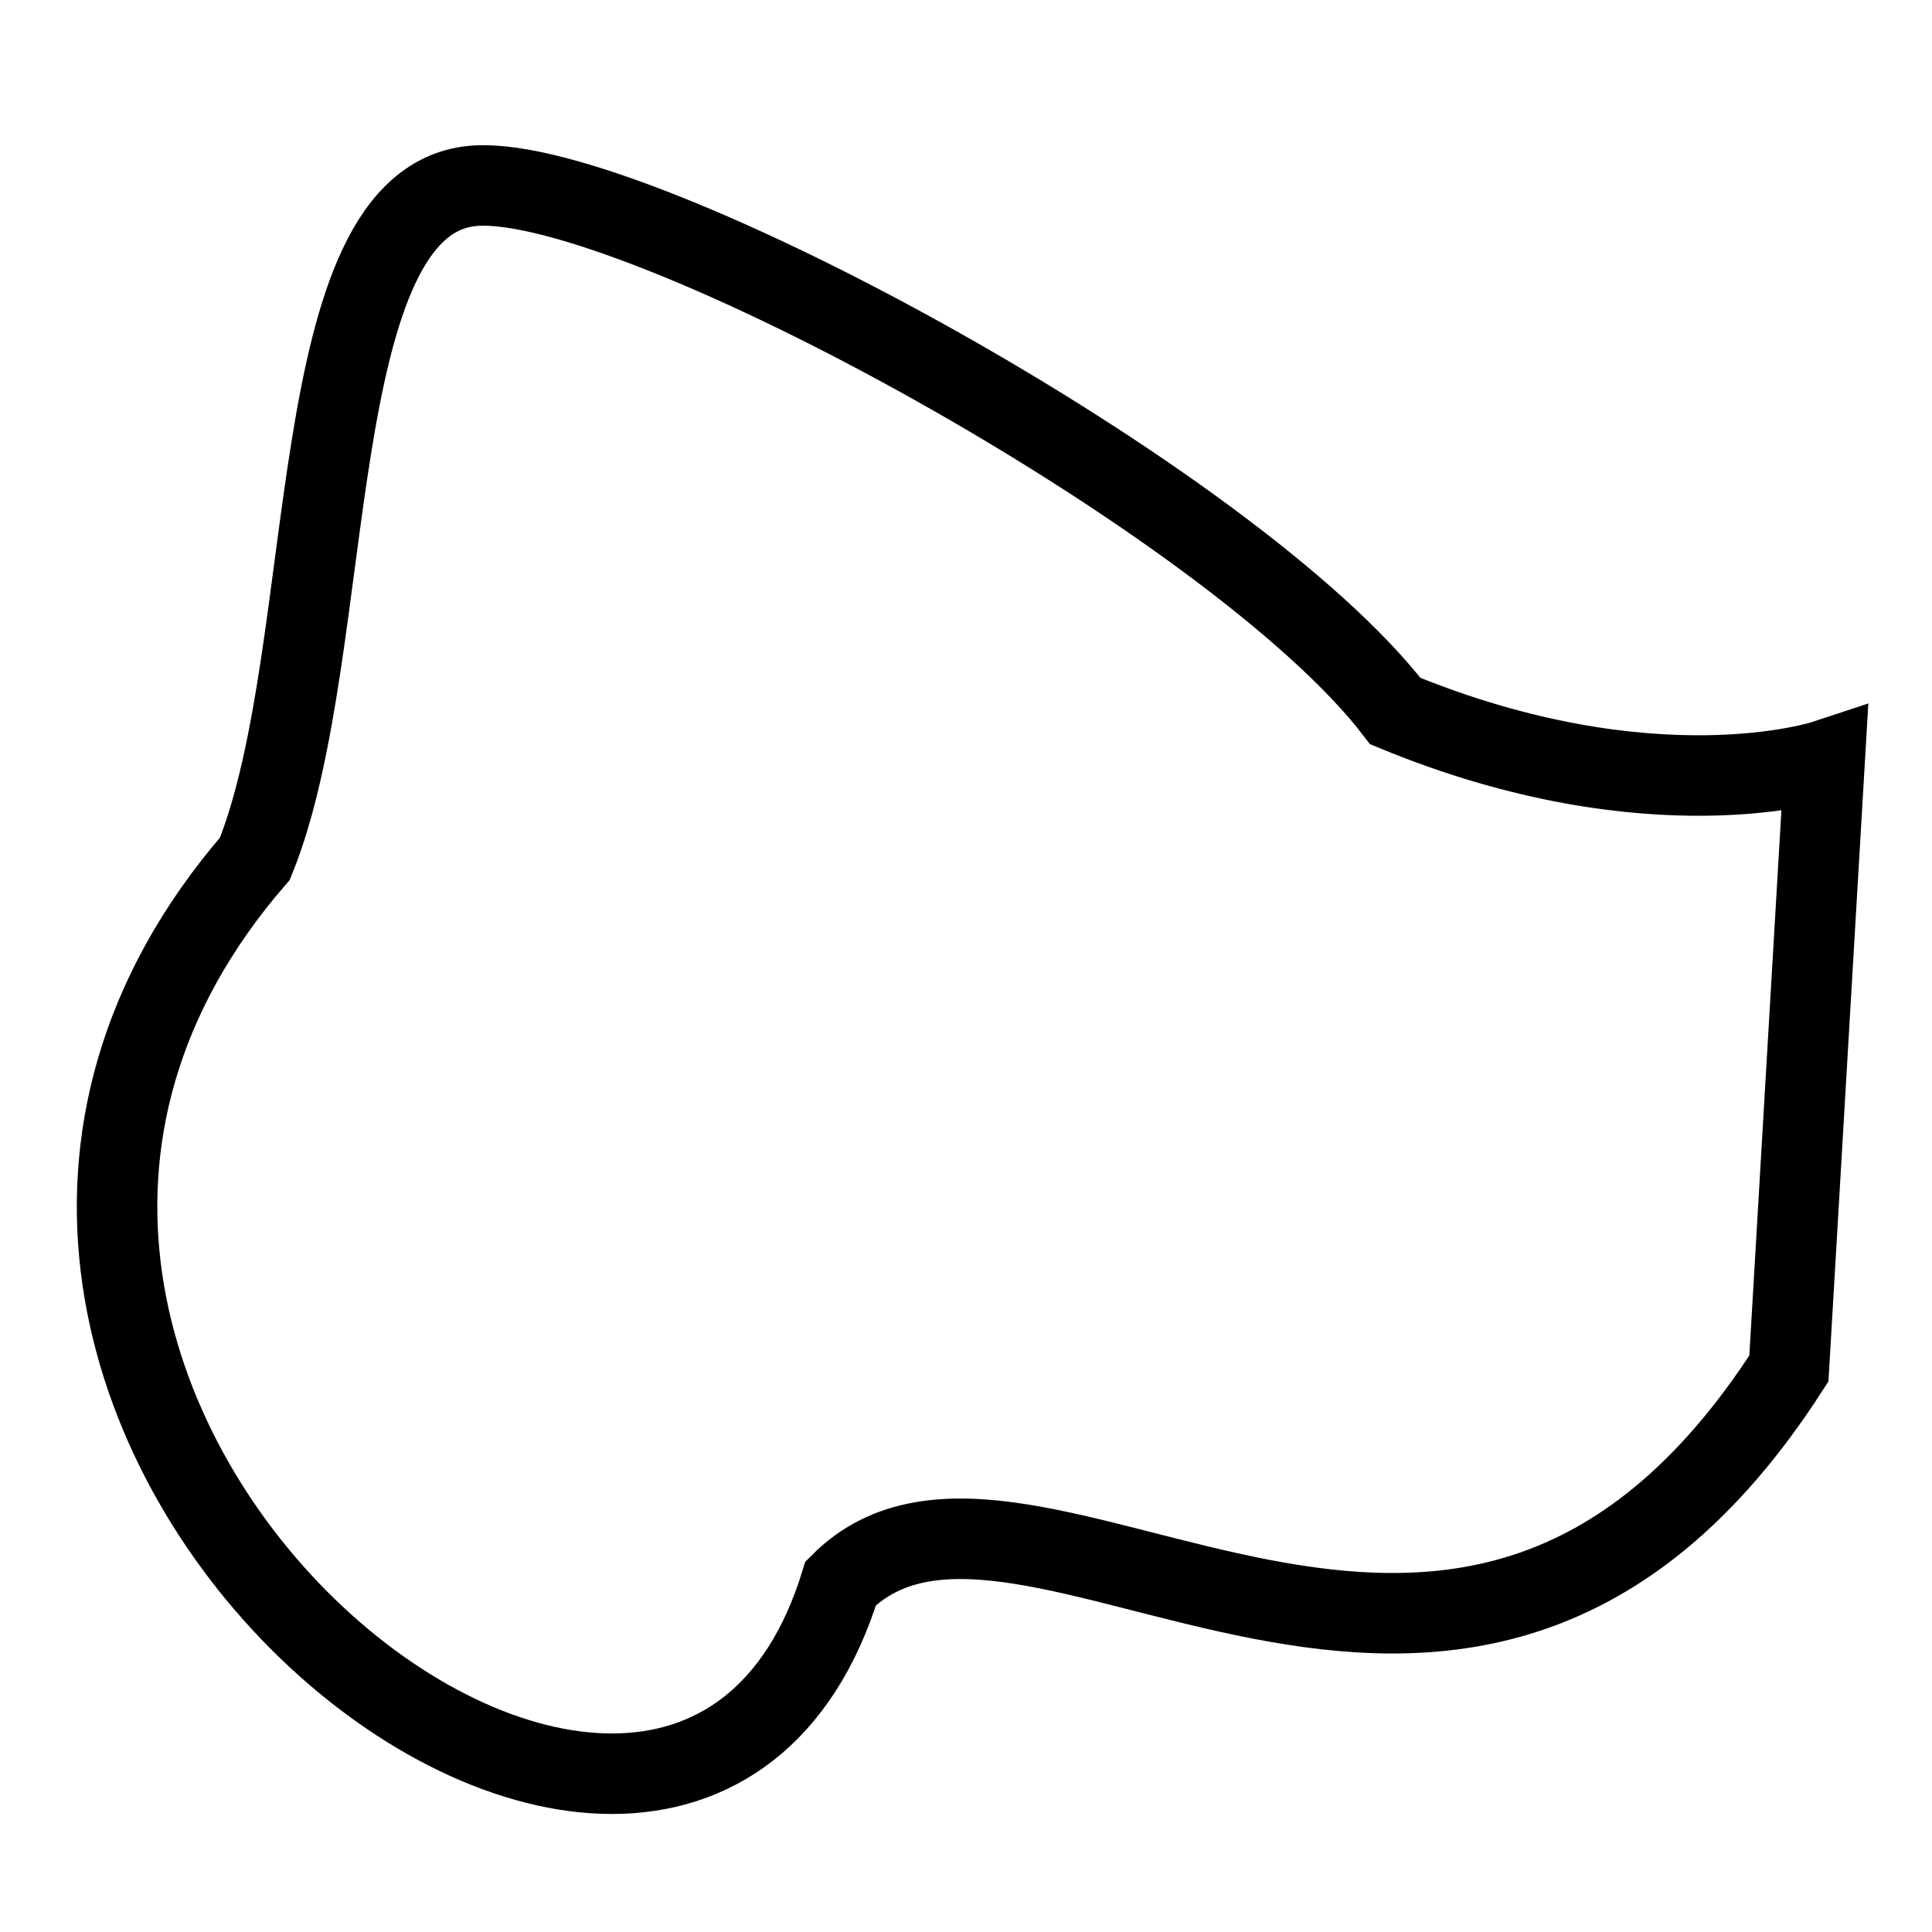 <?xml version="1.0" encoding="utf-8"?>
<!-- Generator: Adobe Illustrator 15.0.0, SVG Export Plug-In . SVG Version: 6.00 Build 0)  -->
<!DOCTYPE svg PUBLIC "-//W3C//DTD SVG 1.1//EN" "http://www.w3.org/Graphics/SVG/1.1/DTD/svg11.dtd">
<svg version="1.1" id="Layer_1" xmlns="http://www.w3.org/2000/svg" xmlns:xlink="http://www.w3.org/1999/xlink" x="0px" y="0px"
	 width="216px" height="216px" viewBox="0 0 216 216" enable-background="new 0 0 216 216" xml:space="preserve">
<g id="Layer_1_1_" display="none">
	<g id="Layer_4" display="inline">
		<polygon fill="none" stroke="#009640" stroke-width="9" stroke-miterlimit="10" points="93.333,20.558 18.265,79.907 
			37.777,79.907 38.861,189.936 176.26,183.973 176.26,83.43 196.312,83.43 158.645,45.761 158.645,24.894 141.57,23.81 
			141.3,41.967 102.304,13.783 		"/>
	</g>
	<g id="Layer_3" display="inline">
		<polygon fill="none" stroke="#E30613" stroke-width="9" stroke-miterlimit="10" points="95.5,15.409 26.937,72.861 71.11,75.571 
			26.937,132.211 73.007,132.211 69.213,187.495 122.33,184.243 110.677,133.564 165.689,129.229 112.846,78.01 163.251,74.487 		
			"/>
	</g>
</g>
<g id="Layer_6">
	<path display="none" fill="none" stroke="#000000" stroke-width="9" stroke-miterlimit="10" d="M14.875,108
		c0,0,117.71-201.58,183.562-7c0,0-16.877,106.131-49.938,98c-33.062-8.131-1.244-55.562-11-58s-92.965,82.533-116,52.182
		c-23.035-30.354,23.195-65.053,46.5-71.557C91.307,115.121,11.082,118.566,14.875,108z"/>
	<path display="none" fill="none" stroke="#000000" stroke-width="9" stroke-miterlimit="10" d="M59,87c0,0-40.656-57.244-22.5-67
		c18.157-9.756,91.564,18.278,87.5,40.5s71.207-55.193,75-14c3.795,41.193-28.583,159.686-30.395,146.354
		c-5.5-40.5-112.687,24.431-118.105,6.812C45.08,182.051,80,144,80,144s-62.187-4.002-66.251-28.662
		C9.685,90.676,57.103,84.832,59,87z"/>
	<path display="none" fill="none" stroke="#000000" stroke-width="9" stroke-miterlimit="10" d="M41,92L29.977,199.453
		c0,0,172.21,16.021,173.023-9.453s-53-43.5-53-43.5l38-118.444c0,0-32.409,11.943-67,8.944C71.497,32.708,14.319,14.261,14,26.226
		C13.458,46.55,41,92,41,92z"/>
	<path fill="none" stroke="#000000" stroke-width="9" stroke-miterlimit="10" d="M204,85c0,0-19.238,6.364-48-5.5
		C138,56,71.427,19.723,53.266,20.755C33.531,21.878,38.005,72.52,28.5,96c-53.223,61.5,47,141,65.5,81
		c20.598-20.596,69.148,33.344,106-24L204,85z"/>
	<path display="none" fill="none" stroke="#000000" stroke-width="9" stroke-miterlimit="10" d="M196.5,85l-41.831,52.561L187,176.5
		L28.858,201c0,0-28.113-241.265,46.142-183c0,0-23.746,50.649,38.08,43.874C174.908,55.099,148,23,148,23S220.619,39.47,196.5,85z"
		/>
	<path display="none" fill="none" stroke="#000000" stroke-width="9" stroke-miterlimit="10" d="M22.5,80.5
		c0,0,83.997-72.212,84.776-70.316C107.685,11.177,130.762,60.021,154,87.5c21.146,25.006,42.673,28.922,42.673,28.922
		S134.641,143.666,178,177c43.361,33.336-166.55,32.518-164.924,6.5S91.939,122.49,54,115C16.059,107.51,22.5,80.5,22.5,80.5z"/>
	<path display="none" fill="none" stroke="#000000" stroke-width="9" stroke-miterlimit="10" d="M58.5,77
		c0,0-84.025-63.771-9.5-63.5c74.525,0.271,76.5,47,76.5,47S179.604,6.572,186.919,25s21.399,123.6-21.419,132
		S43,201.479,43,201.479S-32.016,147.73,58.5,77z"/>
	<path display="none" fill="none" stroke="#000000" stroke-width="9" stroke-miterlimit="10" d="M44,97.5
		c1.016-1.724-11.201-51.165,15.5-63c4.561-2.021,70.721,17.596,75.5,15.5c42.02-18.437,59-22.5,59-22.5L159,131
		c0,0,49.327-8.889,40.111,21.465C189.361,184.586,17.5,221.5,41,178.5c19.364-35.434-30.776-65.873-27.255-68.988
		C17.271,106.394,44,97.5,44,97.5z"/>
	<path display="none" fill="none" stroke="#000000" stroke-width="9" stroke-miterlimit="10" d="M62.262,128.723L16,17.5
		c0,0,112.625,27.942,111,54.5c-1.627,26.557,72-21.18,72,0.5s-9,121.012-9,121.012l-74.896-27.227c0,0-86.643,40.506-92.604,27.227
		C16.537,180.232,47.898,131.164,62.262,128.723z"/>
	<path display="none" fill="none" stroke="#000000" stroke-width="9" stroke-miterlimit="10" d="M92.952,143.525
		c0,0,33.735,63.721,41.048,60.975c7.312-2.744,12-50.5,12-50.5l57-81.33L115,27.5c0,0-103.254,7.599-100,20s47,46,47,46l-47,74.686
		C15,168.186,70.188,173.336,92.952,143.525z"/>
	<path display="none" fill="none" stroke="#000000" stroke-width="9" stroke-miterlimit="10" d="M18.5,26.347
		c0,0,40.642,93.563,38.5,100.153s-34,70.516-34,70.516s160.176-19.791,168.5-2.1s-37.33-82.258-37.33-82.258l37.33-66.152
		C191.502,46.506,53.188-11.114,18.5,26.347z"/>
	<path display="none" fill="none" stroke="#000000" stroke-width="9" stroke-miterlimit="10" d="M95.5,11.5c0,0-12.777,7.409-15,9
		C68.529,29.068,21.463,77.568,29.387,112c9.396,40.822,64.646,27.668,41.159,42.879c-23.487,15.211-41.159,18.789-41.159,18.789
		S143.803,209.604,157,193.5c13.199-16.107,40.227-47.486,24.5-49.5c-15.723-2.012-38.461-66.434-2-68s3.158-53.632-21-42
		s-54.179,28.271-66.257,17.309C80.166,40.349,114.012,1.328,95.5,11.5z"/>
	<path display="none" fill="none" stroke="#000000" stroke-width="9" stroke-miterlimit="10" d="M104.479,23.732L37.5,16.5
		c0,0,14,26.776,14,89.107c0,0-61.952,74.407-4.5,83.893c17.559,2.898,43.771-24.557,61-23.125c39.143,3.252,90.619,30.846,75,4.125
		c-22.492-38.482,6.268-85.771,12.5-85.5s13.385-71.816-45.32-30.617C91.473,95.583,117.249,15.603,104.479,23.732"/>
	<path display="none" fill="none" stroke="#000000" stroke-width="9" stroke-miterlimit="10" d="M182.583,95.278
		c0,0-118.07-89.699-137.583-76.42C25.488,32.137,6.786,174.447,51.5,197.332C96.214,220.219,115,152.5,115,152.5
		s55.744,7.713,65.5,34C180.5,186.502,224.316,137.014,182.583,95.278z"/>
	<path display="none" fill="none" stroke="#000000" stroke-width="9" stroke-miterlimit="10" d="M59.5,101.819
		C59.4,101.627-2.681-6.563,91,14.5C171.758,32.657,202.258,90.61,192.5,115c-9.756,24.391-62.335-2.84-40.113,43.5
		c0,0,60.961,15.762,37.113,35.002C165.652,212.744-6.951,212.418,15,142.5C36.951,72.581,59.5,101.819,59.5,101.819z"/>
	<path display="none" fill="none" stroke="#000000" stroke-width="9" stroke-miterlimit="10" d="M23.638,22
		C98.226,22.117,108,39,124.5,39.5c6.5,1.125,61.833,16.693,62.27,18.002c0.436,1.309,1.746,44.879,1.746,44.879
		S201.408,231,166.5,198c-19.605-6.1-81.5-26.5-81.5-26.5s-70.907,19.634-63.5,11.794S65,94,65,94L23.638,22z"/>
	<path display="none" fill="none" stroke="#000000" stroke-width="9" stroke-miterlimit="10" d="M97,11
		c33.299,3.815,59.969,73.288,56.5,83s64.037,61.907,46,90.698c-18.035,28.788-70.912,14.993-77.5-2.698
		c-6.592-17.689-27.982-27.719-37-13.5c-9.02,14.221-90.644,64.057-71.913-1.5c1.67-5.844,24.492-24.76,35.413-40
		c7.376-12.105,4.756-31.462,8-42C66.965,50.988,84.426,9.56,97,11z"/>
	<path display="none" fill="none" stroke="#000000" stroke-width="9" stroke-miterlimit="10" d="M52.5,101l-9-87.5
		c0,0,69.07,17.129,87.5,44.5c18.428,27.371,40-35.75,40-35.75s26.589,126.158,32.009,140.25c5.421,14.092-209.964,59.061-181.509-3
		C21.5,159.5,109.41,129.453,52.5,101z"/>
	<path display="none" fill="none" stroke="#000000" stroke-width="9" stroke-miterlimit="10" d="M24,14c0,0,105.639,38.484,120,64.5
		c14.363,26.016,24-58,24-58s43.098,110.479,34.5,162.5c-8.504,51.449-186-6.5-186-6.5s21.175-60.832,41.5-54.875
		C78.325,127.584,24,14,24,14z"/>
	<path display="none" fill="none" stroke="#000000" stroke-width="9" stroke-miterlimit="10" d="M115,61.5c0,0-75.133-73.06-96-11
		c-20.866,62.061,47.402,191.154,76.5,144c29.096-47.154,96.566-5.697,97.38-1.51c0.813,4.187,44.47-56.779-50.38-59.49
		c0,0,85.021-60.007,52.5-82.5C162.48,28.507,115,61.5,115,61.5z"/>
</g>
<g id="Layer_5" display="none">
</g>
<circle display="none" fill="#FFCCFF" cx="108" cy="108" r="23"/>
<circle display="none" cx="108" cy="108" r="7"/>
</svg>
